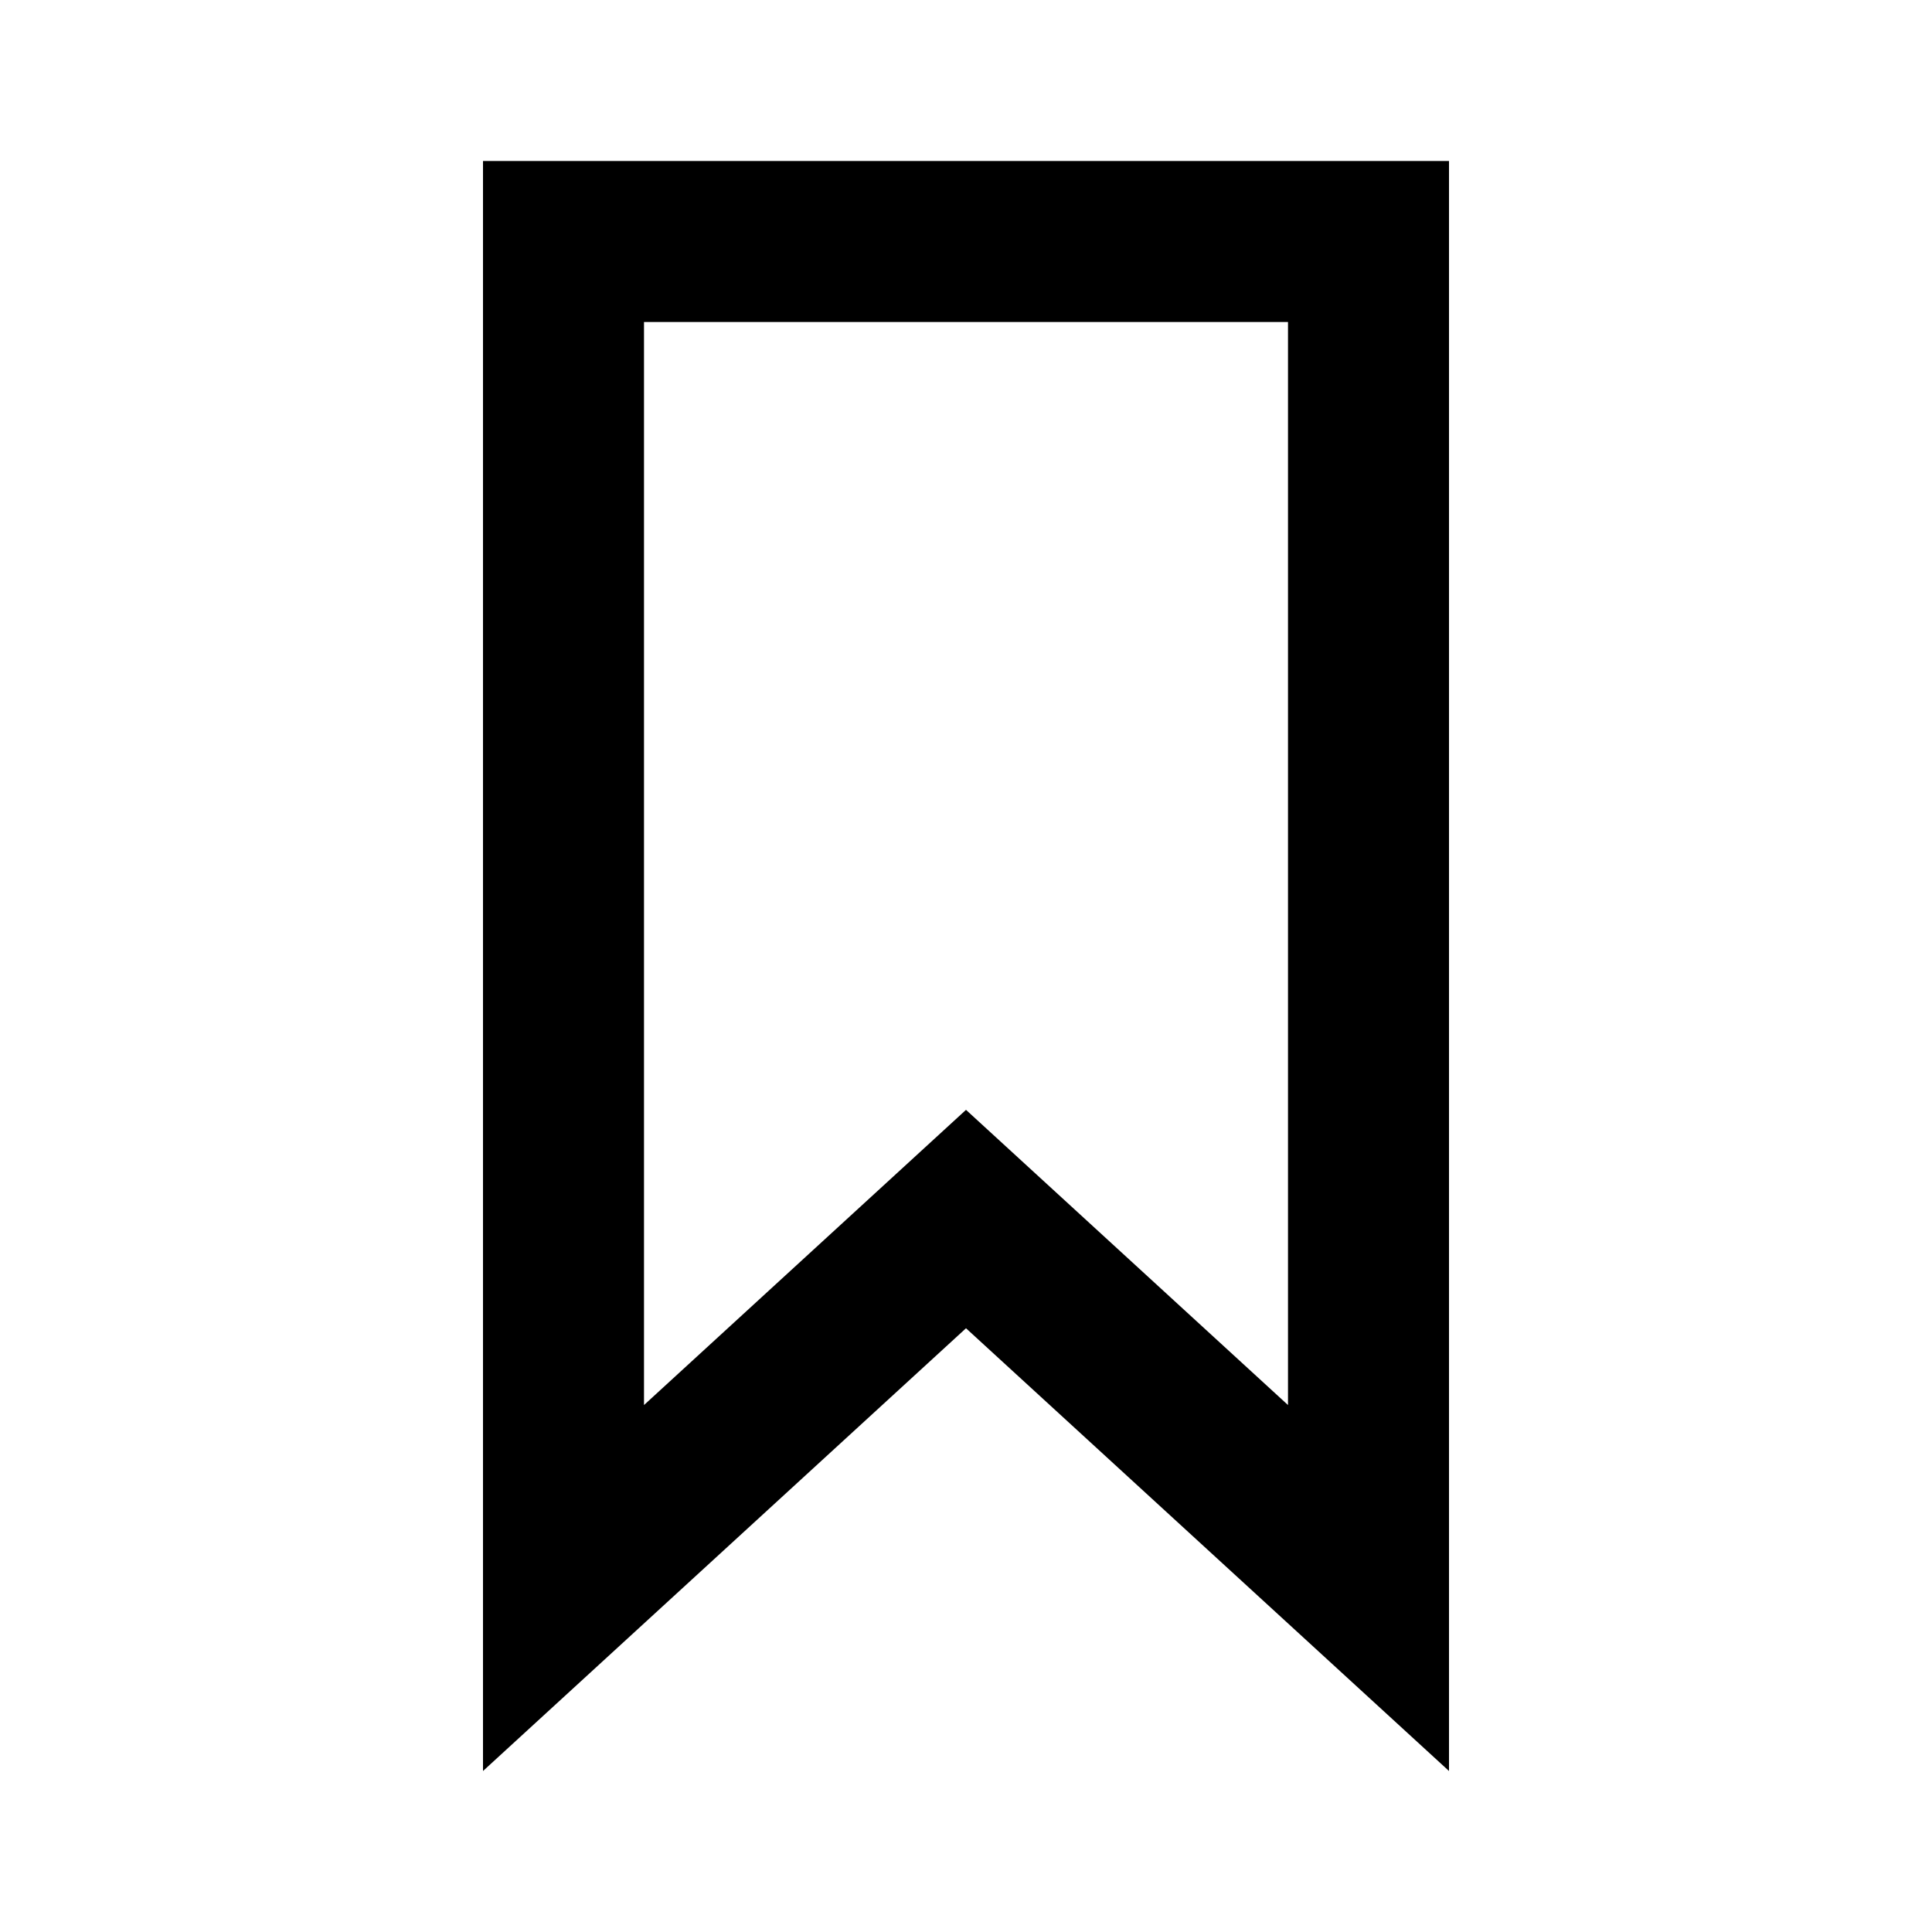 <svg xmlns="http://www.w3.org/2000/svg" width="24" height="24" viewBox="0 0 24 24">
  <g fill="none" fill-rule="evenodd">
    <rect width="24" height="24"/>
    <path fill="#000" fill-rule="nonzero" d="M16,4 L8,4 L8,17.454 L12,13.787 L16,17.454 L16,4 Z M6,2 L18,2 L18,22 L12,16.5 L6,22 L6,2 Z"/>
  </g>
</svg>
